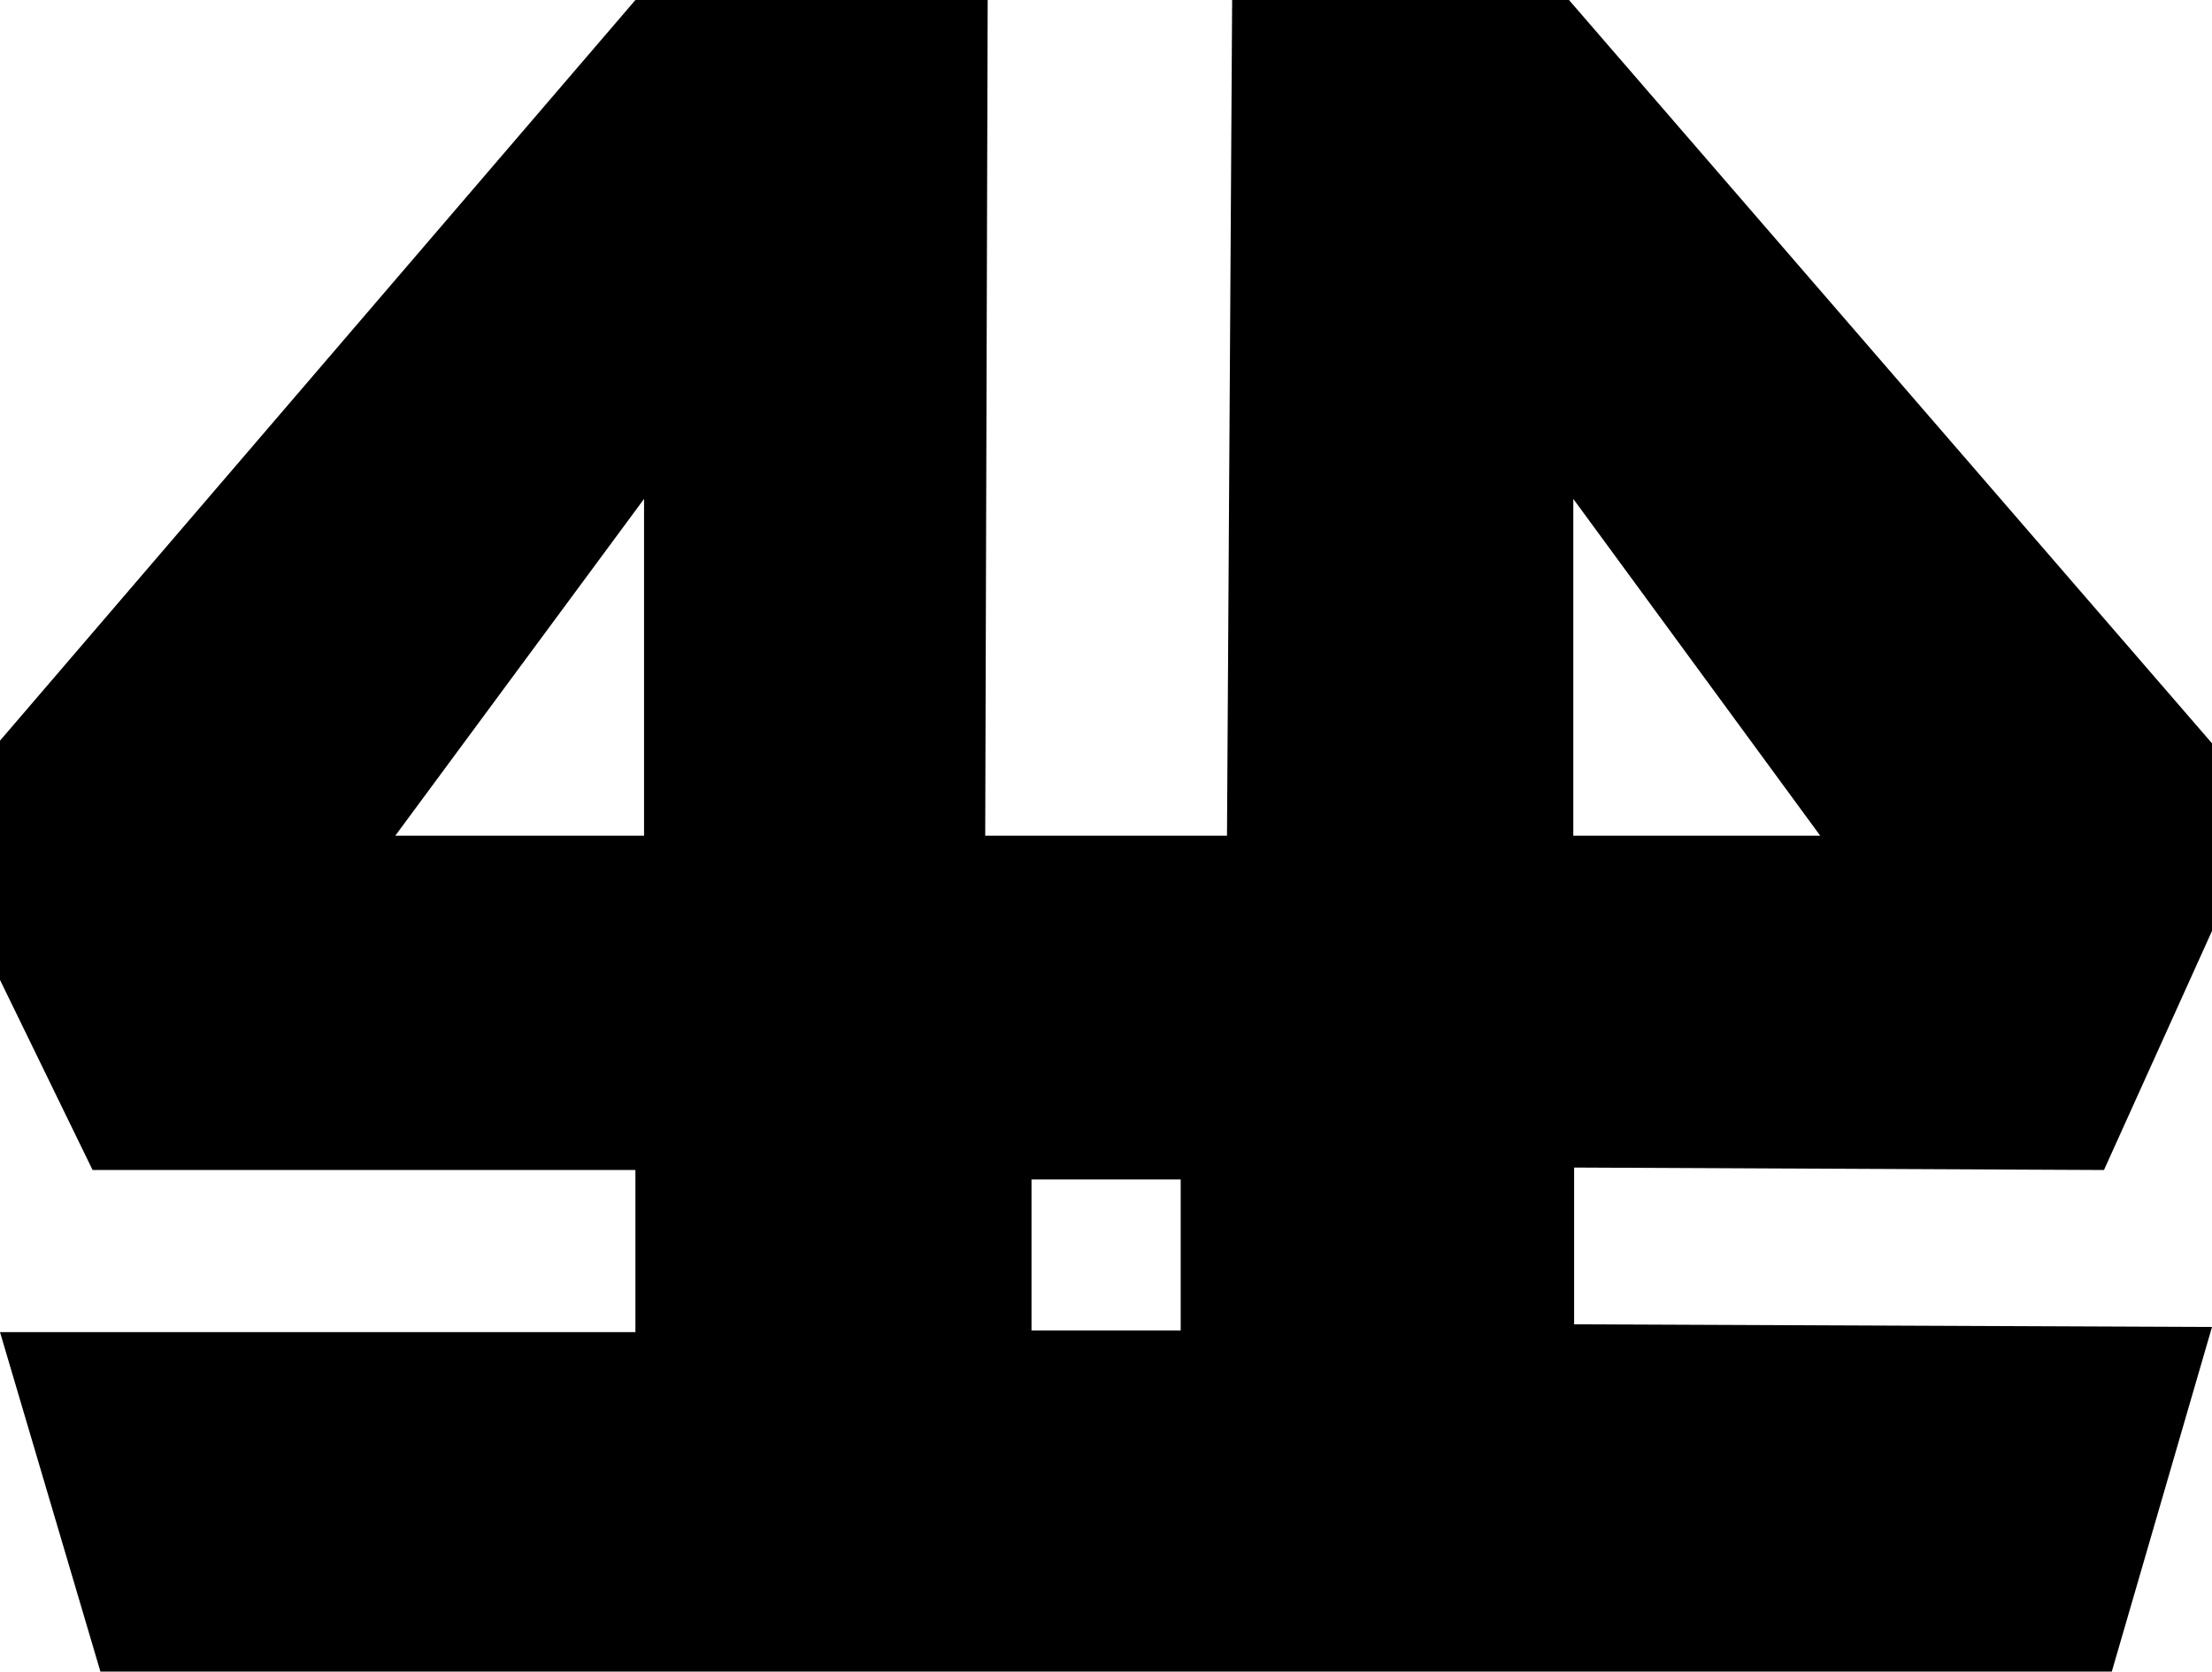 <svg data-name="Layer 2" xmlns="http://www.w3.org/2000/svg" viewBox="0 0 107.5 81.25"><path d="M48 0l-.12 40.62h11.75L59.88 0h16.37l31.25 36.13v9.12l-5.25 11.62-25.75-.12v7.62l31 .13-4.87 16.75H4.88L0 64.75h30.88v-7.88H4.5L0 47.63V36L30.88 0zM31.3 24.25L19.21 40.62H31.3zm57.16 16.37l-12-16.37v16.37zM50.13 64.67h7.25v-7.34h-7.25z"/></svg>